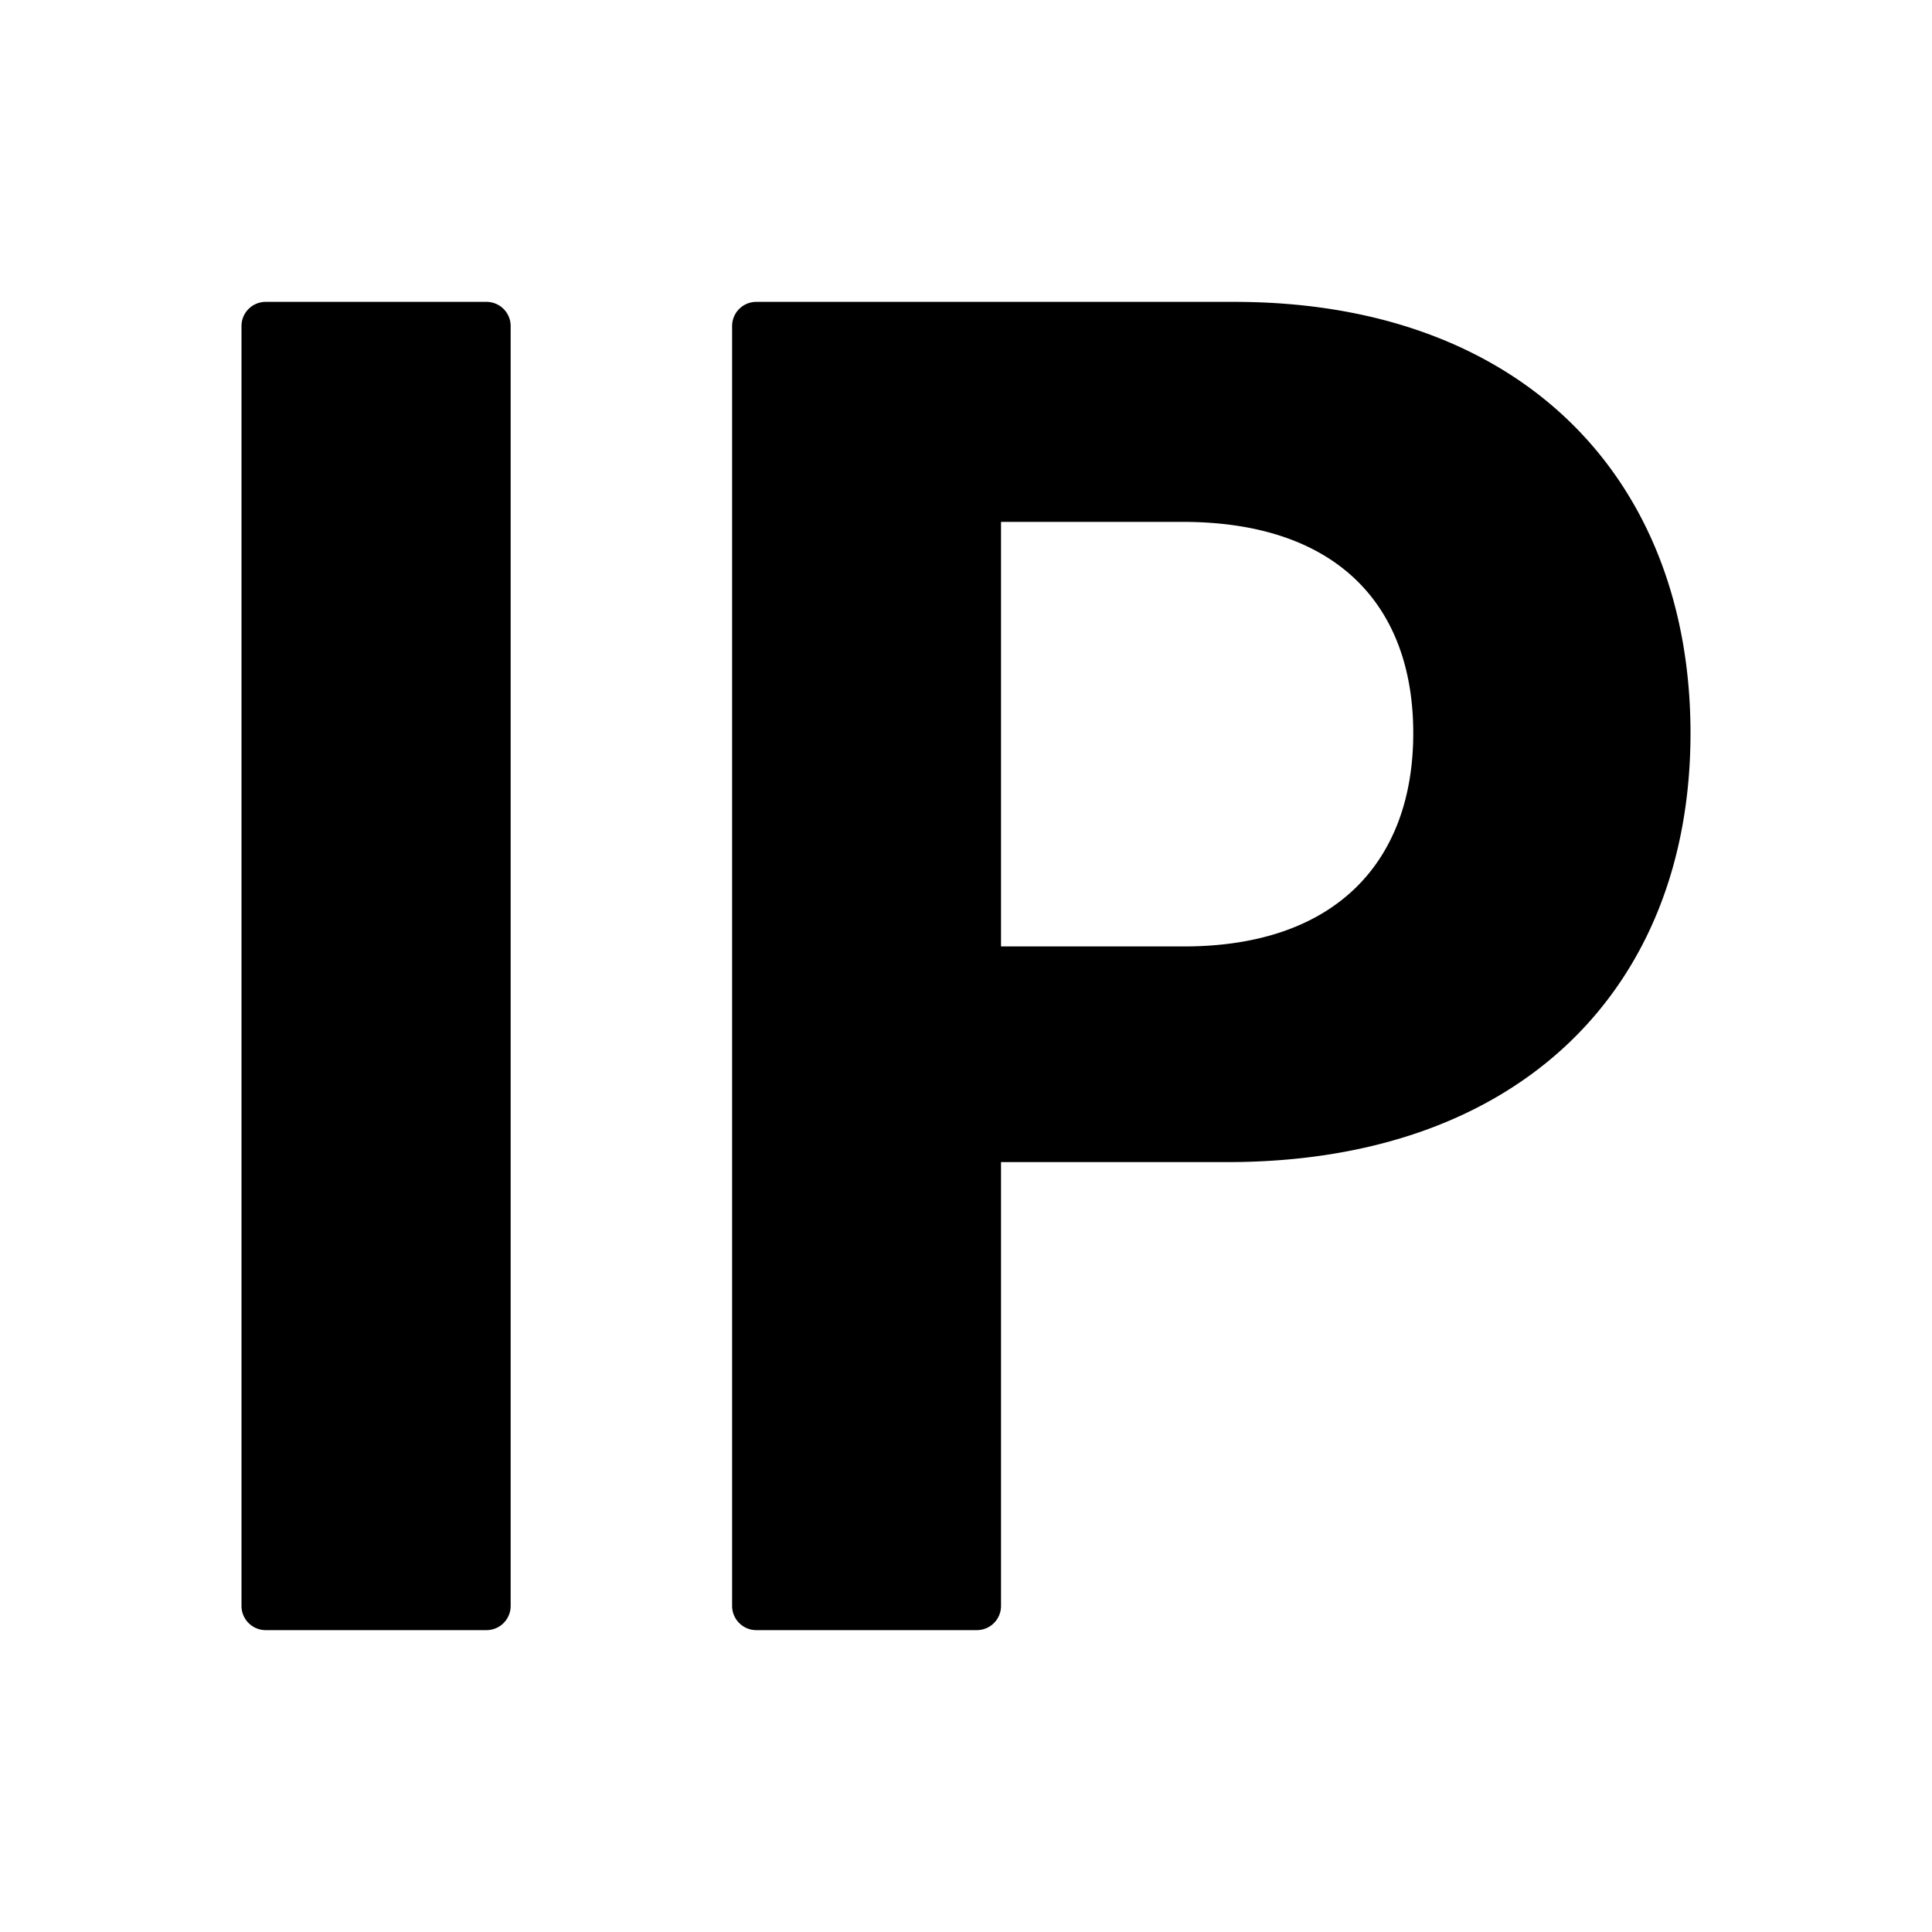 <svg width="16" height="16" fill="currentColor" viewBox="0 0 16 16"><path fill="currentColor" d="M4.029 13.5a.2.2 0 0 0 .2-.2V2.7a.2.2 0 0 0-.2-.2H2.2a.2.2 0 0 0-.2.2v10.6c0 .11.09.2.2.2zm2.234-11a.2.2 0 0 0-.2.2v10.6c0 .11.09.2.2.2H8.09a.2.2 0 0 0 .2-.2V9.624h1.874C12.59 9.624 14 8.178 14 6.072 14 3.977 12.615 2.5 10.222 2.5zm3.542 5.338H8.29V4.322h1.504c1.286 0 1.91.7 1.91 1.75 0 1.045-.624 1.766-1.9 1.766"/></svg>